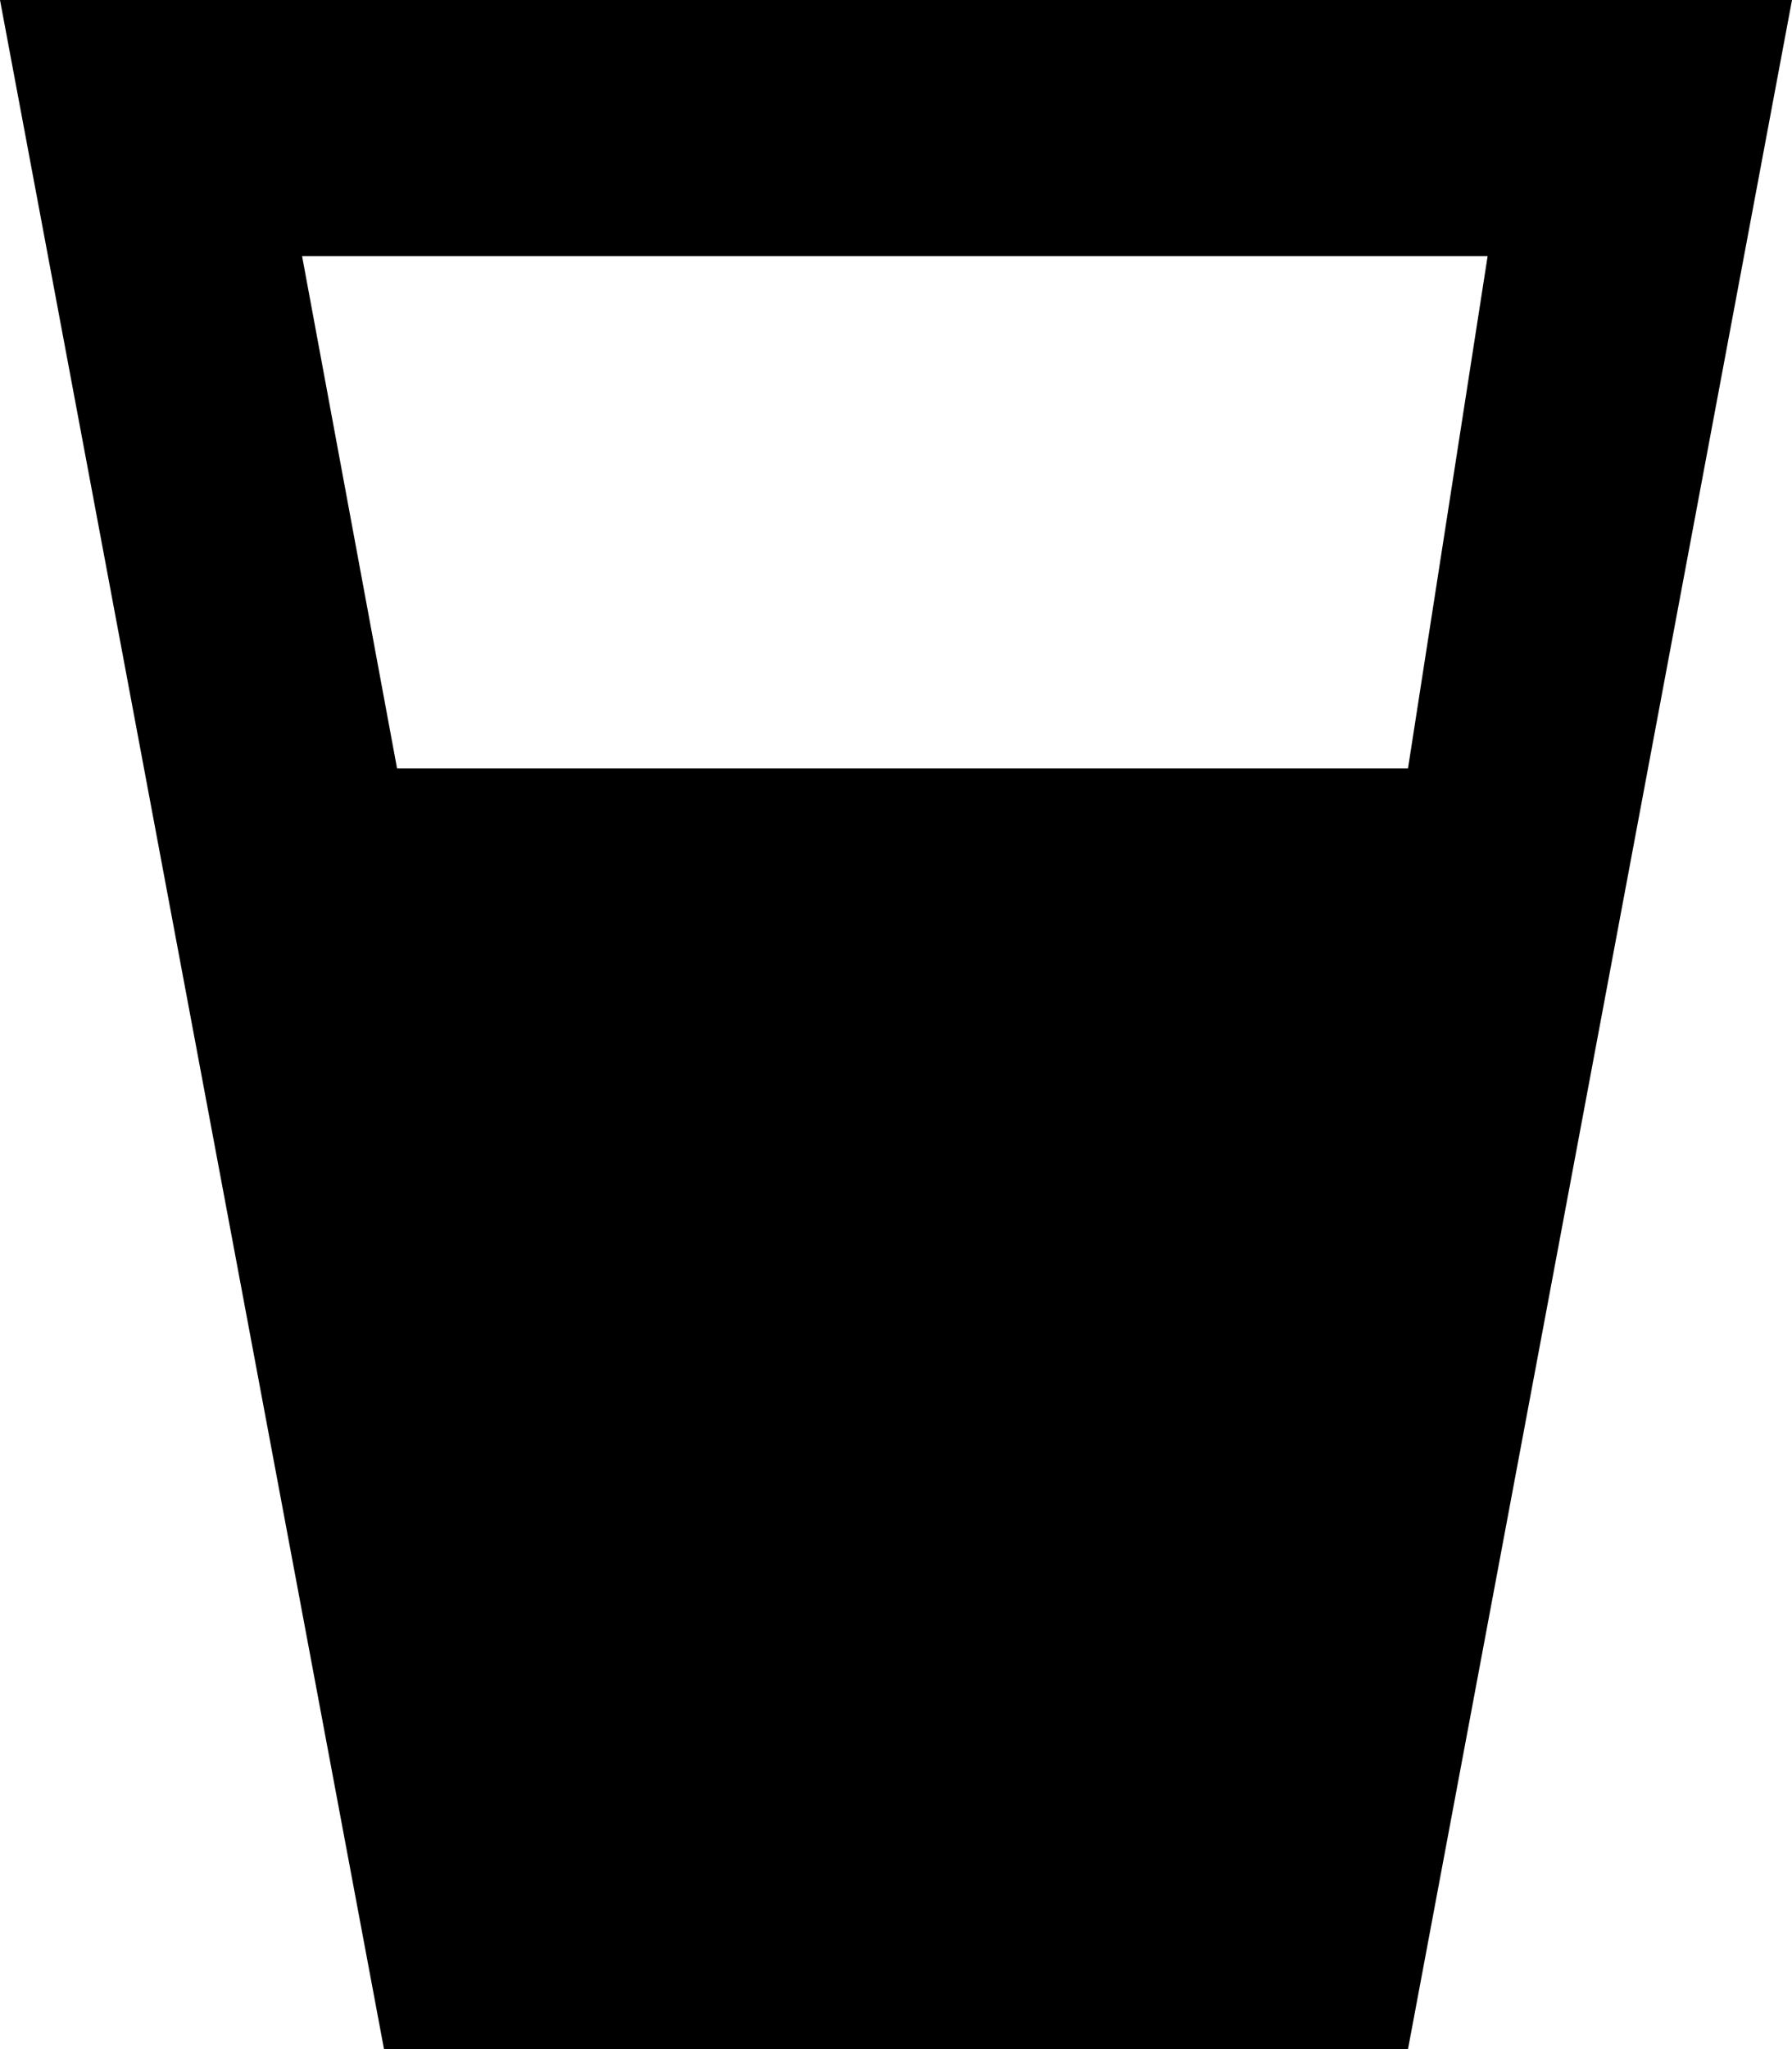 <?xml version="1.0" encoding="UTF-8" standalone="no"?>
<svg
   version="1.1"
   id="svg2"
   height="8"
   width="7"
   xmlns="http://www.w3.org/2000/svg"
   xmlns:svg="http://www.w3.org/2000/svg">
  <path
     d="m 0,0 1.5,8 h 4 L 7,0 Z M 1.18,1 H 5.811 L 5.5,3 H 1.551 Z"
     id="path4752-6"
     style="fill:#000000" />
</svg>
